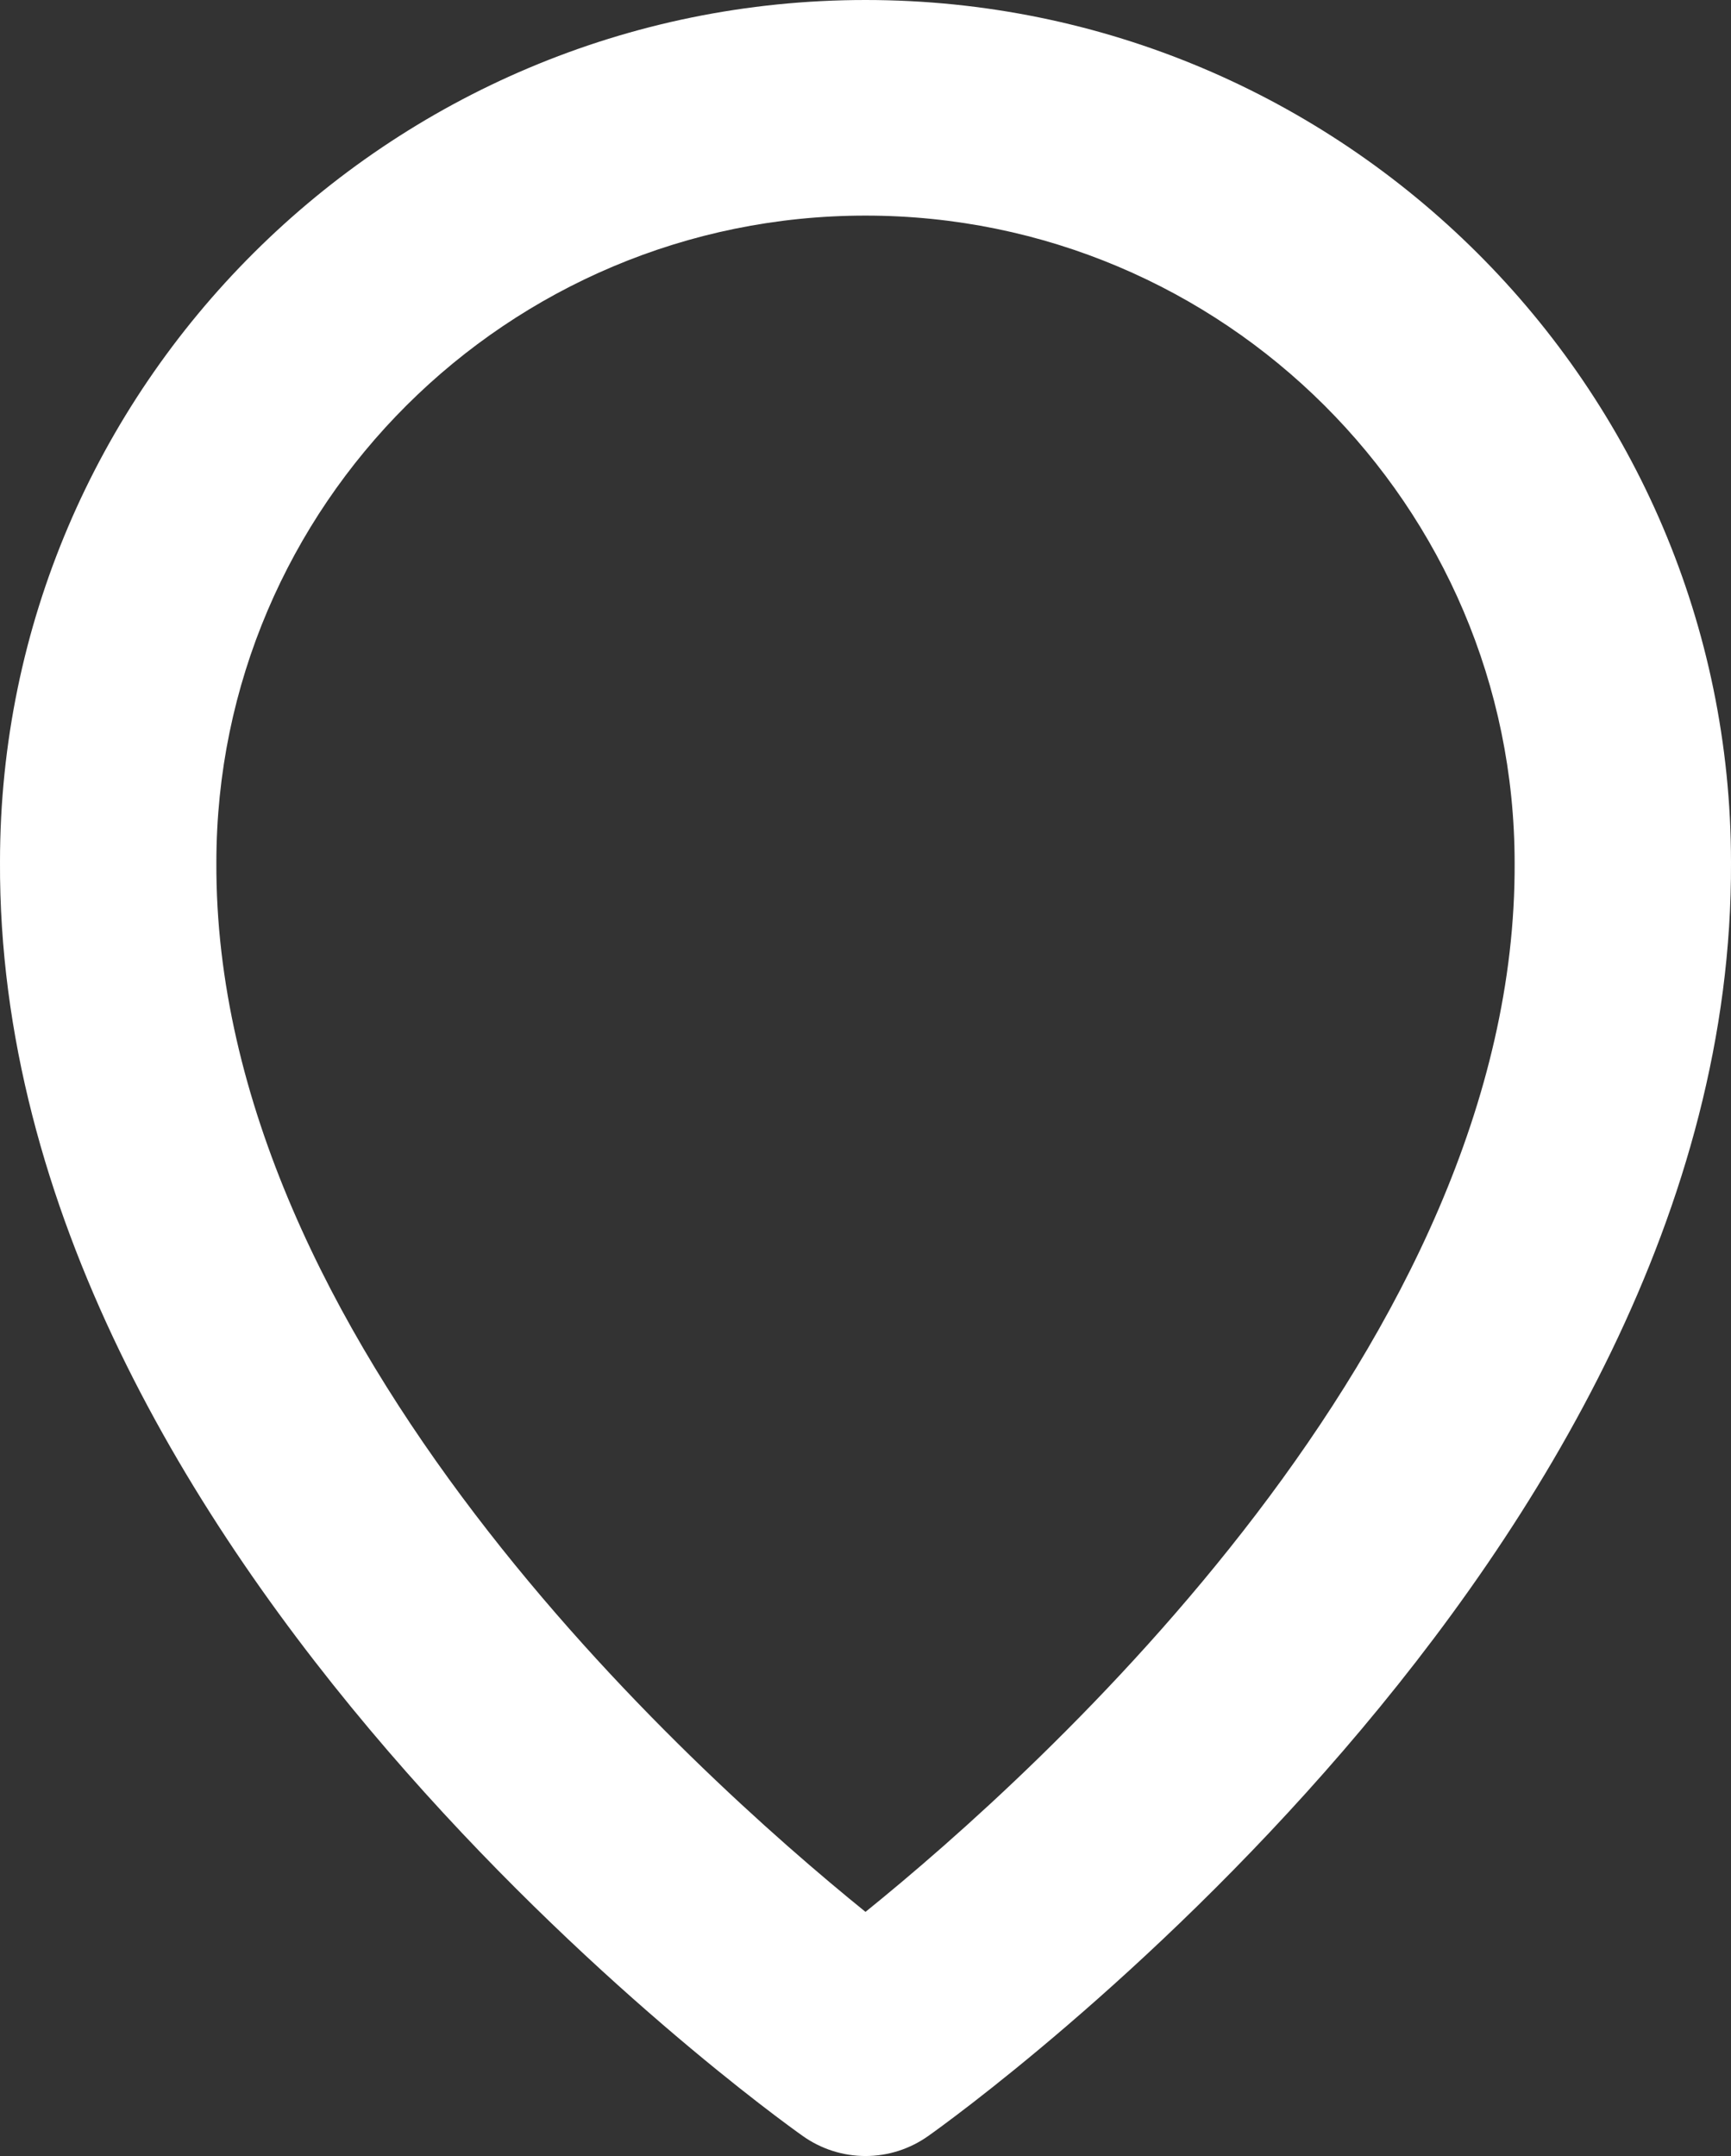 <svg width="57" height="71" viewBox="0 0 57 71" fill="none" xmlns="http://www.w3.org/2000/svg">
    <rect x="0" y="0" width="57" height="71" fill="#333333" stroke="none"/>
    <path d="M26.434 70.34C27.037 70.769 27.759 71 28.5 71C29.241 71 29.963 70.769 30.566 70.34C31.649 69.577 57.103 51.262 57 28.4C57 12.741 44.214 0 28.5 0C12.786 0 0 12.741 0 28.383C-0.103 51.262 25.351 69.577 26.434 70.34ZM28.5 7.1C40.288 7.1 49.875 16.653 49.875 28.418C49.95 44.173 34.243 58.32 28.5 62.96C22.761 58.316 7.05 44.166 7.125 28.4C7.125 16.653 16.712 7.1 28.5 7.1Z" fill="white"/>
</svg>
